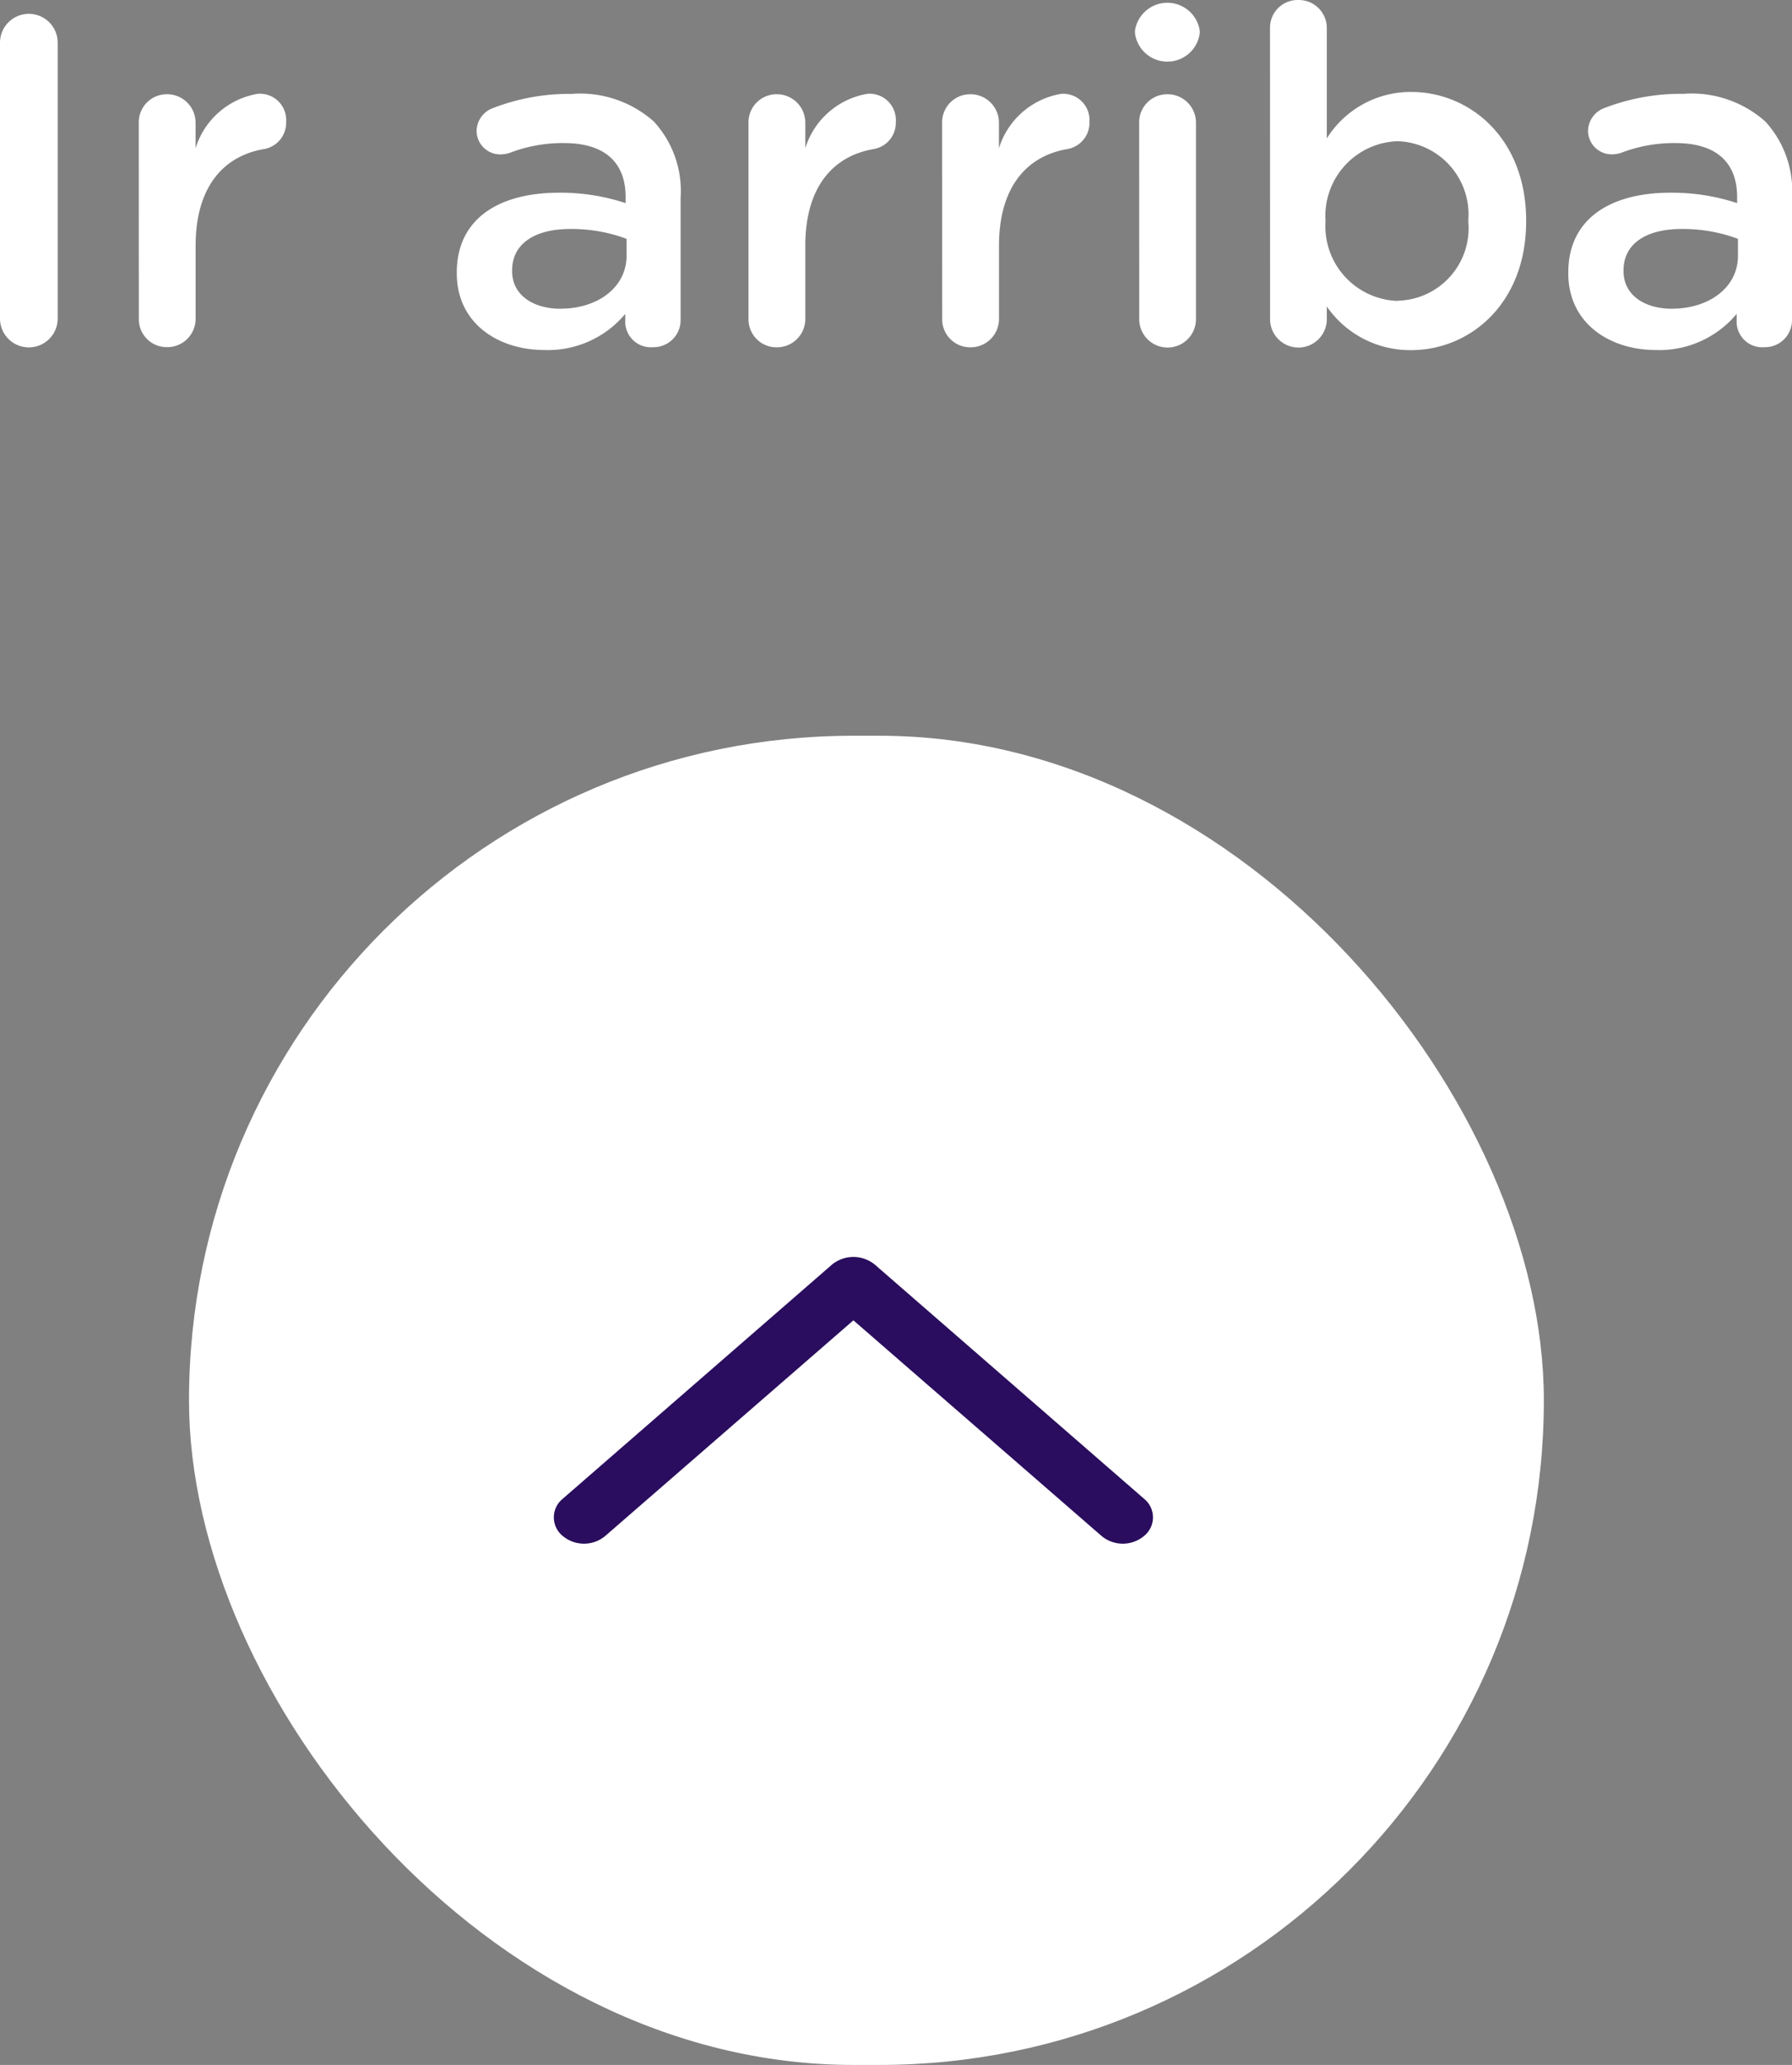 <svg xmlns="http://www.w3.org/2000/svg" width="68.778" height="79.23" viewBox="0 0 68.778 79.23">
  <rect x="0" y="0" width="68.778" height="79.23" fill="#808080" stroke="none"/>
  <g id="icon-go-top" transform="translate(9460.254 -8342.77)">
    <g id="Grupo_19101" data-name="Grupo 19101" transform="translate(-11183.297 6648)">
      <g id="Grupo_16755" data-name="Grupo 16755" transform="translate(442.297 84)">
        <rect id="Rectángulo_7825" data-name="Rectángulo 7825" width="52" height="51" rx="25.5" transform="translate(1288 1639)" fill="#fff"/>
      </g>
      <path id="Trazado_29629" data-name="Trazado 29629" d="M1314.32,1659.29a1.3,1.3,0,0,0-1.64,0l-10.34,8.99a.916.916,0,0,0,0,1.42,1.271,1.271,0,0,0,1.64,0l9.52-8.27,9.52,8.27a1.271,1.271,0,0,0,1.64,0,.916.916,0,0,0,0-1.42Z" transform="translate(442.297 84)" fill="#2a0d5e"/>
    </g>
    <path id="Trazado_29740" data-name="Trazado 29740" d="M1.746,15.992a1.107,1.107,0,0,0,2.214,0V5.408a1.107,1.107,0,0,0-2.214,0Zm5.328.018a1.072,1.072,0,0,0,1.08,1.08,1.087,1.087,0,0,0,1.1-1.08V13.2c0-2.25,1.062-3.438,2.61-3.708a1.022,1.022,0,0,0,.864-1.044,1.011,1.011,0,0,0-1.08-1.08A3.021,3.021,0,0,0,9.252,9.458V8.486a1.091,1.091,0,0,0-1.1-1.1,1.076,1.076,0,0,0-1.08,1.1ZM22.644,17.2a3.863,3.863,0,0,0,3.1-1.386v.36a.984.984,0,0,0,1.062.918,1.038,1.038,0,0,0,1.062-1.044v-4.68a3.944,3.944,0,0,0-1.026-2.934,4.259,4.259,0,0,0-3.15-1.062,8.147,8.147,0,0,0-3.06.558.951.951,0,0,0-.594.864.907.907,0,0,0,.918.9,1.223,1.223,0,0,0,.342-.054A5.644,5.644,0,0,1,23.4,9.26c1.53,0,2.358.72,2.358,2.07v.234a7.94,7.94,0,0,0-2.556-.4c-2.322,0-3.924,1.008-3.924,3.06v.036C19.278,16.172,20.862,17.2,22.644,17.2Zm.612-1.584c-1.044,0-1.854-.522-1.854-1.44v-.036c0-.99.828-1.584,2.232-1.584a6.038,6.038,0,0,1,2.16.378v.648C25.794,14.786,24.7,15.614,23.256,15.614Zm7.218.4a1.072,1.072,0,0,0,1.08,1.08,1.087,1.087,0,0,0,1.1-1.08V13.2c0-2.25,1.062-3.438,2.61-3.708a1.022,1.022,0,0,0,.864-1.044,1.011,1.011,0,0,0-1.08-1.08,3.021,3.021,0,0,0-2.394,2.088V8.486a1.091,1.091,0,0,0-1.1-1.1,1.076,1.076,0,0,0-1.08,1.1Zm7.434,0a1.072,1.072,0,0,0,1.08,1.08,1.087,1.087,0,0,0,1.1-1.08V13.2c0-2.25,1.062-3.438,2.61-3.708A1.022,1.022,0,0,0,43.56,8.45a1.011,1.011,0,0,0-1.08-1.08,3.021,3.021,0,0,0-2.394,2.088V8.486a1.091,1.091,0,0,0-1.1-1.1,1.076,1.076,0,0,0-1.08,1.1Zm7.4-10.962a1.254,1.254,0,0,0,2.484,0V4.94a1.257,1.257,0,0,0-2.484,0Zm.162,10.962a1.089,1.089,0,0,0,2.178,0V8.486a1.091,1.091,0,0,0-1.1-1.1,1.076,1.076,0,0,0-1.08,1.1Zm5.022,0a1.089,1.089,0,0,0,2.178,0v-.486a3.882,3.882,0,0,0,3.24,1.674c2.25,0,4.41-1.782,4.41-4.932V12.23c0-3.168-2.178-4.932-4.41-4.932a3.8,3.8,0,0,0-3.24,1.782V4.85a1.076,1.076,0,0,0-1.1-1.08,1.061,1.061,0,0,0-1.08,1.08Zm4.9-.7a2.866,2.866,0,0,1-2.772-3.042V12.23a2.866,2.866,0,0,1,2.772-3.042A2.814,2.814,0,0,1,58.1,12.23v.036A2.783,2.783,0,0,1,55.386,15.308ZM65.3,17.2a3.863,3.863,0,0,0,3.1-1.386v.36a.984.984,0,0,0,1.062.918,1.038,1.038,0,0,0,1.062-1.044v-4.68A3.944,3.944,0,0,0,69.5,8.432a4.259,4.259,0,0,0-3.15-1.062,8.147,8.147,0,0,0-3.06.558.951.951,0,0,0-.594.864.907.907,0,0,0,.918.9,1.223,1.223,0,0,0,.342-.054A5.644,5.644,0,0,1,66.06,9.26c1.53,0,2.358.72,2.358,2.07v.234a7.94,7.94,0,0,0-2.556-.4c-2.322,0-3.924,1.008-3.924,3.06v.036C61.938,16.172,63.522,17.2,65.3,17.2Zm.612-1.584c-1.044,0-1.854-.522-1.854-1.44v-.036c0-.99.828-1.584,2.232-1.584a6.038,6.038,0,0,1,2.16.378v.648C68.454,14.786,67.356,15.614,65.916,15.614Z" transform="translate(-9462 8339)" fill="#fff"/>
  </g>
</svg>
